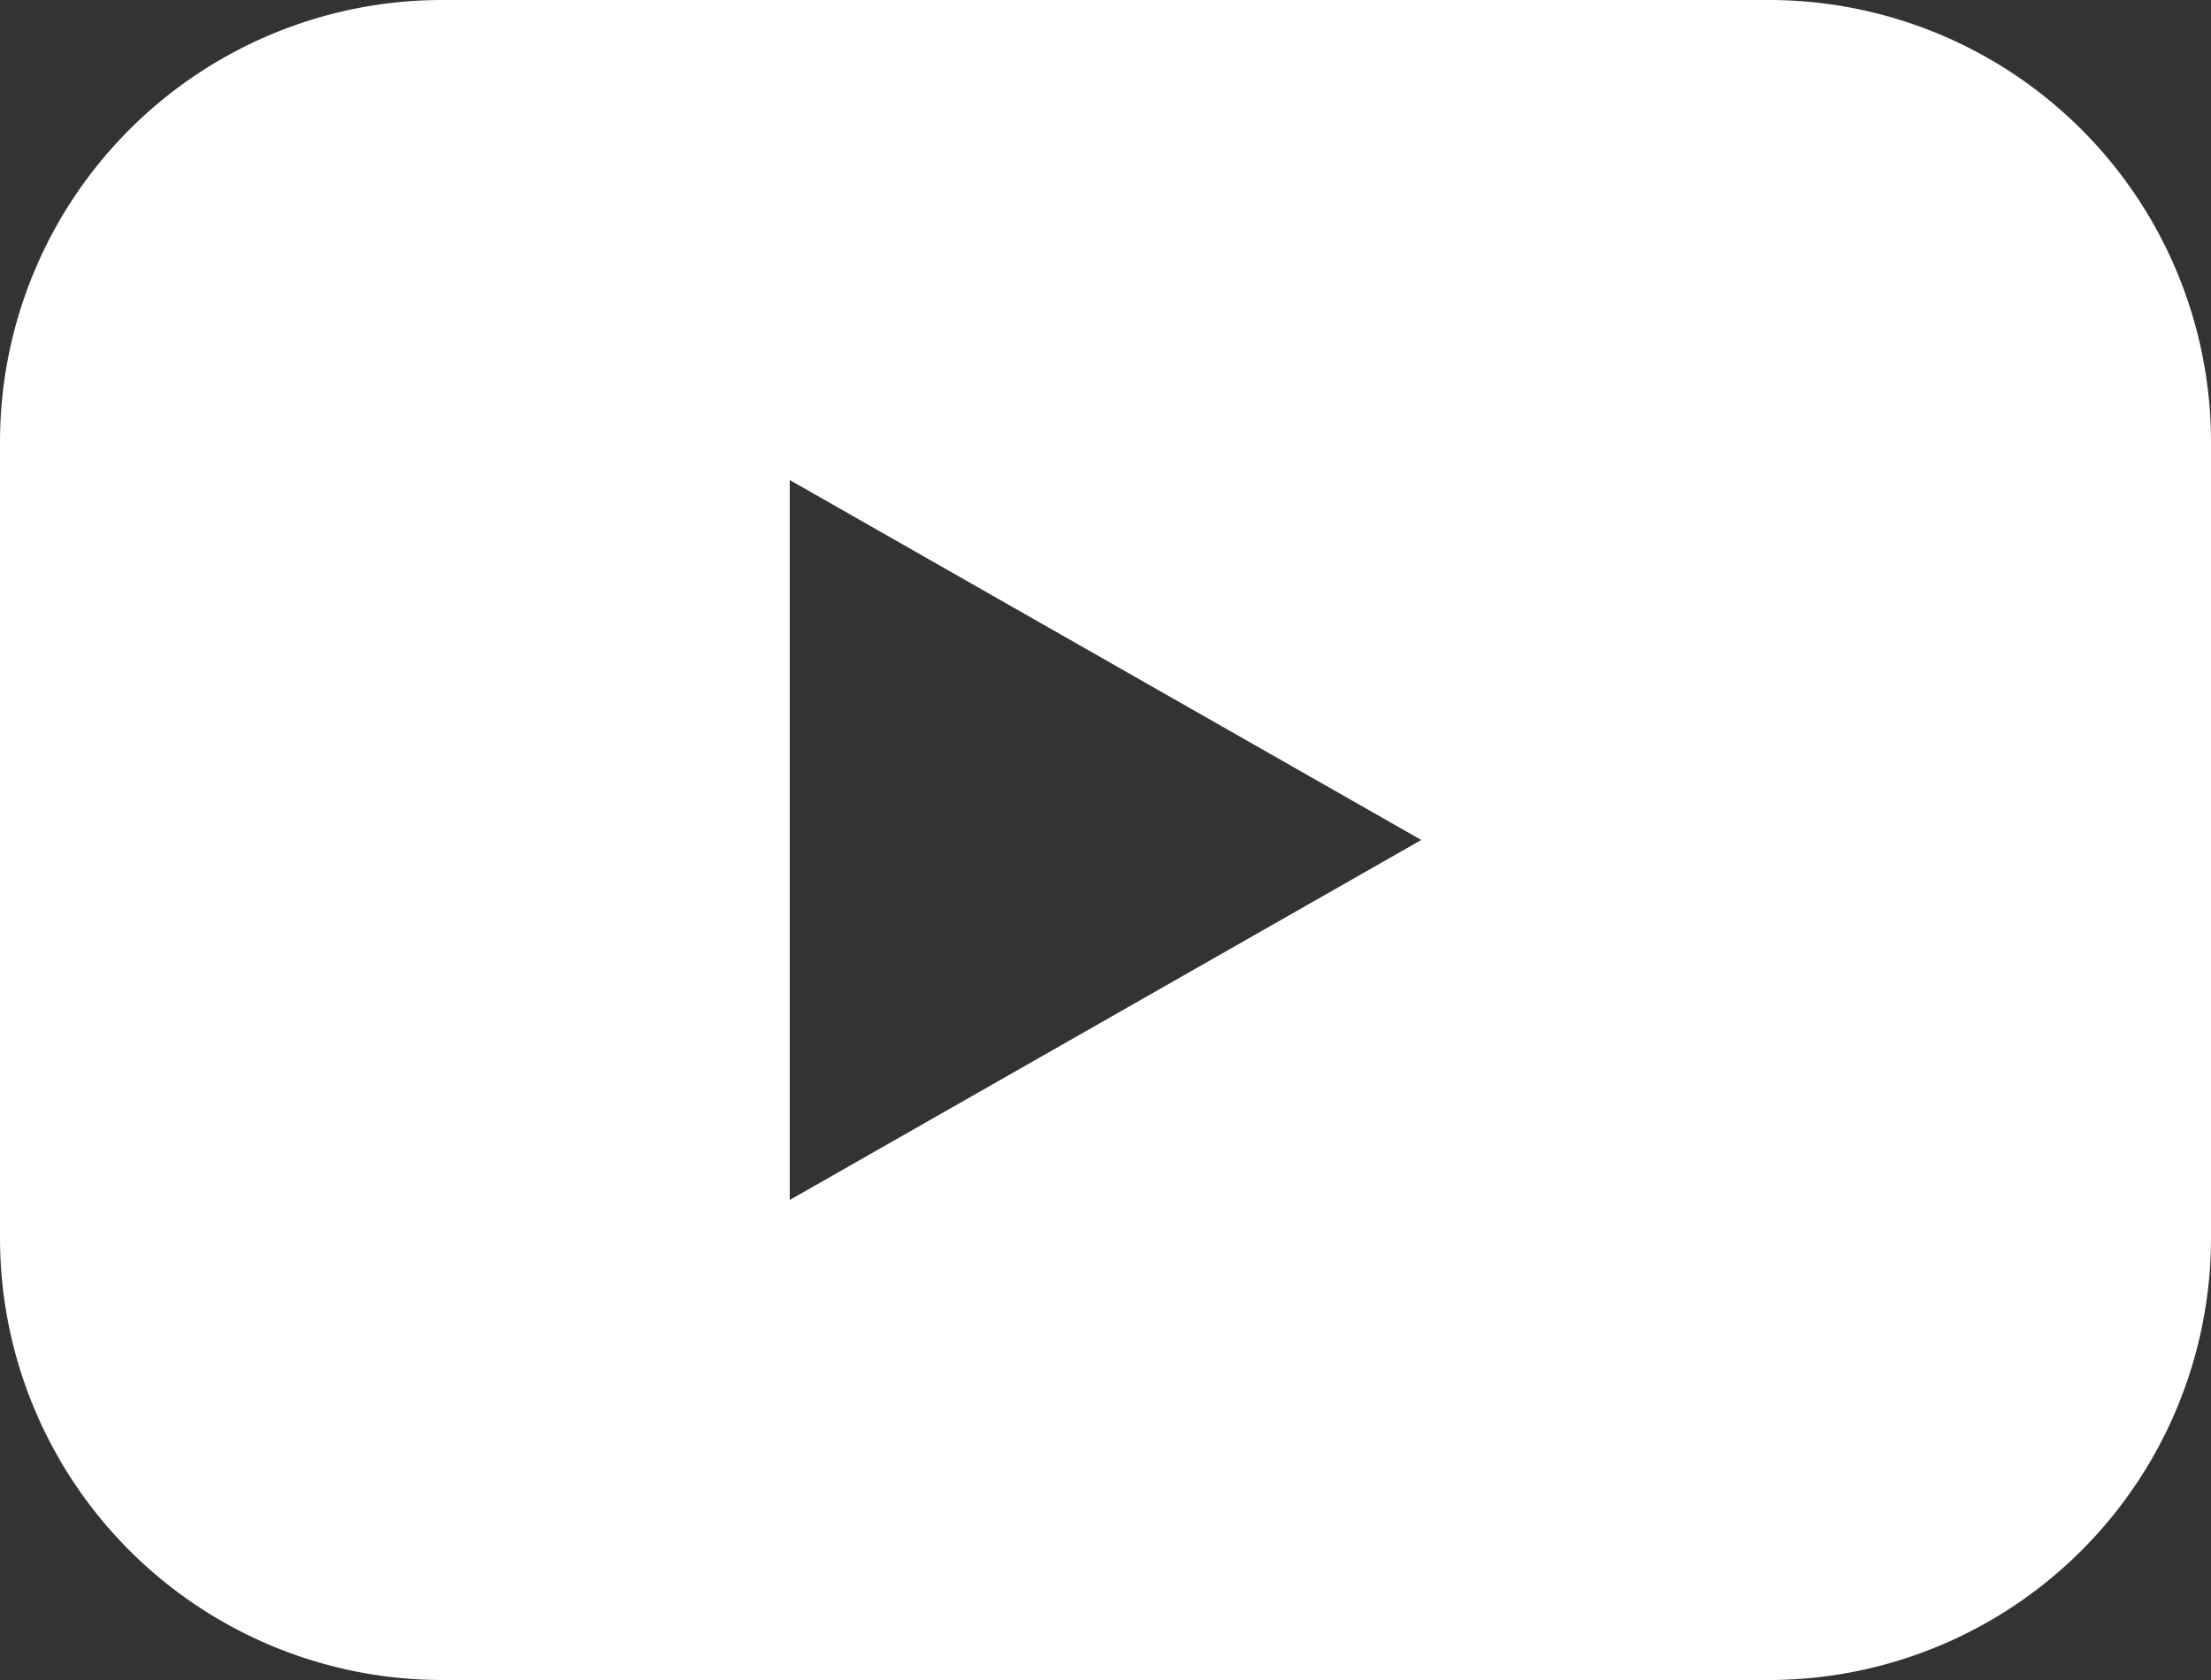 <svg width="25" height="19" viewBox="0 0 25 19" fill="none" xmlns="http://www.w3.org/2000/svg">
    <rect x="0" y="0" width="25" height="19" fill="#333333" stroke="none"/>
    <path fill-rule="evenodd" clip-rule="evenodd" d="M5 0a5 5 0 0 0-5 5v9a5 5 0 0 0 5 5h15a5 5 0 0 0 5-5V5a5 5 0 0 0-5-5H5zm11.071 9.5L8.93 5.429v8.142L16.07 9.5z" fill="#fff"/>
</svg>
